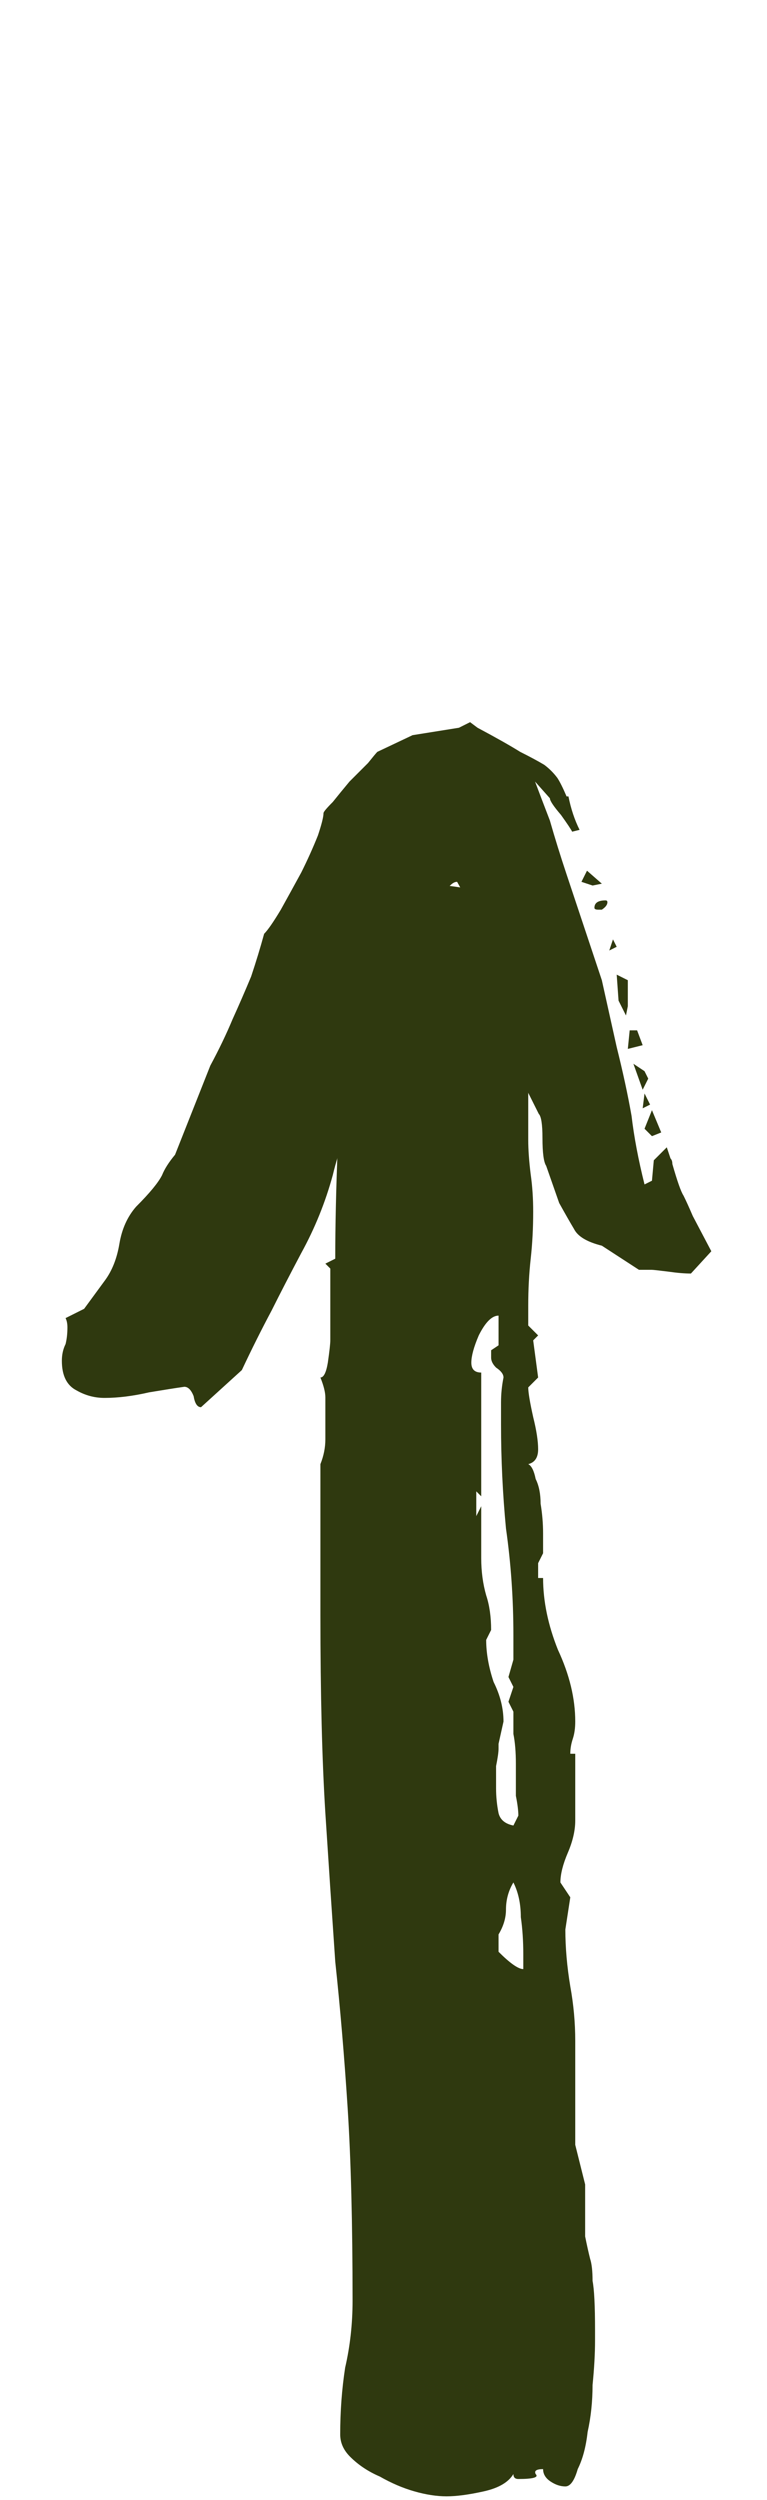 <svg width="124" height="404" viewBox="0 0 124 404" fill="none" xmlns="http://www.w3.org/2000/svg">
<path d="M55 393.4C55 389.667 55.267 386.067 55.8 382.6C56.6 379.133 57 375.533 57 371.8C57 359.267 56.733 348.867 56.2 340.6C55.667 332.333 55 324.467 54.2 317C53.667 309.267 53.133 301.267 52.6 293C52.067 284.467 51.8 273.8 51.8 261V236.6C52.333 235.267 52.6 233.933 52.6 232.6C52.6 231 52.6 229.667 52.6 228.6C52.6 227.533 52.6 226.6 52.6 225.8C52.6 225 52.333 223.933 51.8 222.6C52.333 222.6 52.733 221.8 53 220.2C53.267 218.333 53.4 217.133 53.4 216.6V205L52.6 204.2L54.2 203.4C54.2 198.067 54.333 192.067 54.6 185.4C54.867 178.467 55 172.467 55 167.4C55 164.467 54.733 161.533 54.2 158.6C53.667 155.667 53.4 152.333 53.4 148.6L52.6 146.2C52.6 144.333 53.933 143.267 56.6 143C59.267 142.733 61 142.6 61.8 142.6C71.133 142.6 77.667 143.533 81.4 145.4C85.133 147.267 87 151.667 87 158.6V159.4C86.467 159.933 86.067 161.4 85.8 163.8C85.533 165.933 85.4 168.333 85.4 171C85.4 173.667 85.4 176.2 85.4 178.6C85.4 181 85.4 182.6 85.4 183.4V184.2C85.4 185.8 85.533 187.667 85.8 189.8C86.067 191.667 86.2 193.667 86.2 195.8C86.2 198.467 86.067 201 85.8 203.4C85.533 205.8 85.4 208.333 85.4 211V214.2L87 215.8L86.2 216.6L87 222.6L85.4 224.2C85.4 225 85.667 226.6 86.2 229C86.733 231.133 87 232.867 87 234.2C87 235.533 86.467 236.333 85.4 236.6C85.933 236.867 86.333 237.667 86.6 239C87.133 240.067 87.4 241.4 87.4 243C87.667 244.6 87.8 246.2 87.8 247.8C87.8 249.133 87.8 250.2 87.8 251L87 252.6V255H87.8C87.8 258.733 88.6 262.6 90.2 266.6C92.067 270.6 93 274.467 93 278.2C93 279.267 92.867 280.2 92.6 281C92.333 281.8 92.2 282.6 92.2 283.4H93V294.2C93 295.8 92.6 297.533 91.8 299.4C91 301.267 90.6 302.867 90.6 304.2L92.2 306.6L91.4 311.8C91.4 314.733 91.667 317.8 92.2 321C92.733 323.933 93 326.867 93 329.8V346.6L94.6 353C94.6 357 94.6 359.8 94.6 361.4C94.867 362.733 95.133 363.933 95.4 365C95.667 365.8 95.8 367 95.8 368.6C96.067 369.933 96.2 372.6 96.2 376.6V378.2C96.2 380.333 96.067 382.733 95.8 385.4C95.8 388.067 95.533 390.6 95 393C94.733 395.4 94.2 397.4 93.4 399C92.867 400.867 92.2 401.8 91.4 401.8C90.6 401.8 89.8 401.533 89 401C88.2 400.467 87.8 399.8 87.8 399C86.733 399 86.333 399.267 86.6 399.8C87.133 400.333 86.2 400.6 83.8 400.6C83.267 400.6 83 400.333 83 399.8C82.2 401.133 80.6 402.067 78.2 402.6C75.8 403.133 73.8 403.4 72.2 403.4C70.6 403.4 68.867 403.133 67 402.6C65.133 402.067 63.267 401.267 61.4 400.2C59.533 399.4 57.933 398.333 56.6 397C55.533 395.933 55 394.733 55 393.4ZM80.6 282.6C80.6 283.133 80.467 284.067 80.2 285.4C80.2 286.467 80.2 287.667 80.2 289C80.2 290.333 80.333 291.667 80.6 293C80.867 294.067 81.667 294.733 83 295L83.8 293.4C83.8 292.6 83.667 291.533 83.4 290.2C83.4 288.6 83.4 286.867 83.4 285C83.4 283.133 83.267 281.533 83 280.2C83 278.6 83 277.4 83 276.6L82.2 275L83 272.6L82.2 271L83 268.2V264.2C83 258.333 82.6 252.6 81.8 247C81.267 241.4 81 235.8 81 230.2C81 228.867 81 227.667 81 226.6C81 225.267 81.133 223.933 81.4 222.6C81.4 222.067 81 221.533 80.2 221C79.667 220.467 79.4 219.933 79.4 219.4V218.2L80.6 217.4V212.6C79.533 212.6 78.467 213.667 77.4 215.8C76.6 217.667 76.2 219.133 76.2 220.2C76.2 221.267 76.733 221.8 77.8 221.8V241.8L77 241V245L77.8 243.4V251.8C77.8 253.933 78.067 255.933 78.6 257.8C79.133 259.4 79.4 261.267 79.4 263.4L78.6 265C78.6 267.133 79 269.4 79.8 271.8C80.867 273.933 81.4 276.067 81.4 278.2L80.6 281.8V282.6ZM80.6 312.6V315.4C82.467 317.267 83.8 318.2 84.6 318.2V315.8C84.6 313.667 84.467 311.667 84.2 309.8C84.2 307.667 83.8 305.8 83 304.2C82.2 305.533 81.8 307 81.8 308.6C81.8 309.933 81.4 311.267 80.6 312.6Z" fill="#2F390F"/>
<path d="M91.9 128.7C92.3 130.7 92.9 132.5 93.7 134.1L92.5 134.4C92.3 134 91.7 133.1 90.7 131.7C89.5 130.3 88.9 129.4 88.9 129L86.5 126.3C87.1 127.9 87.9 130 88.9 132.6C89.7 135.4 90.6 138.3 91.6 141.3C92.6 144.3 93.6 147.3 94.6 150.3C95.6 153.3 96.5 156 97.3 158.4L99.7 169.2C100.7 173.2 101.5 176.9 102.1 180.3C102.5 183.7 103.2 187.4 104.2 191.4L105.4 190.8L105.7 187.5L107.8 185.4L108.4 187.2C108.6 187.4 108.7 187.7 108.7 188.1C109.5 190.9 110.1 192.6 110.5 193.2C110.9 194 111.4 195.1 112 196.5L115 202.2L111.7 205.8C110.7 205.8 109.5 205.7 108.1 205.5C106.5 205.3 105.6 205.2 105.4 205.2H103.3L97.3 201.3C94.9 200.7 93.4 199.8 92.8 198.6C92.2 197.6 91.4 196.2 90.4 194.4L88.3 188.4C87.9 187.8 87.7 186.3 87.7 183.9C87.7 181.7 87.5 180.4 87.1 180L85.3 176.4C84.5 174.8 83.6 172 82.6 168C81.4 164.2 80.4 160.2 79.6 156L78.1 153.9C77.7 153.3 77.5 152.3 77.5 150.9C77.5 149.7 77.3 148.7 76.9 147.9L73.9 142.5C72.9 142.5 71.8 144 70.6 147C69.2 150 67.9 153.4 66.7 157.2C65.3 161 64.1 164.6 63.1 168C62.1 171.6 61.4 173.8 61 174.6C60.8 175.4 60.5 175.9 60.1 176.1C59.5 176.3 59 176.8 58.6 177.6C56.4 181.6 54.8 185.7 53.8 189.9C52.6 194.3 50.9 198.5 48.7 202.5C46.9 205.9 45.3 209 43.9 211.8C42.3 214.8 40.7 218 39.1 221.4L32.5 227.4C31.9 227.4 31.5 226.8 31.3 225.6C30.9 224.6 30.4 224.1 29.8 224.1C28.4 224.3 26.5 224.6 24.1 225C21.5 225.6 19.1 225.9 16.9 225.9C15.3 225.9 13.8 225.5 12.4 224.7C10.8 223.9 10 222.3 10 219.9C10 218.9 10.2 218 10.6 217.2C10.8 216.4 10.9 215.5 10.9 214.5C10.9 213.9 10.8 213.4 10.6 213L13.6 211.5L16.9 207C18.1 205.4 18.9 203.4 19.3 201C19.7 198.6 20.6 196.6 22 195C24.2 192.8 25.6 191.1 26.2 189.9C26.6 188.9 27.3 187.8 28.3 186.6L34 172.2C35.4 169.6 36.6 167.1 37.6 164.7C38.6 162.5 39.6 160.2 40.6 157.8C41.4 155.4 42.1 153.1 42.7 150.9C43.3 150.3 44.2 149 45.4 147C46.4 145.2 47.5 143.2 48.7 141C49.7 139 50.6 137 51.4 135C52 133.2 52.3 132 52.3 131.4C52.3 131.2 52.8 130.6 53.8 129.6C54.6 128.6 55.5 127.5 56.5 126.3C57.5 125.3 58.5 124.3 59.5 123.3C60.3 122.3 60.8 121.7 61 121.5L66.7 118.8L74.2 117.6L76 116.7L77.2 117.6C80.2 119.2 82.5 120.5 84.1 121.5C85.7 122.3 87 123 88 123.6C88.8 124.2 89.5 124.9 90.1 125.7C90.5 126.3 91 127.3 91.6 128.7H91.9ZM101.5 162.6L101.2 164.1L100 161.7L99.7 157.5L101.5 158.4V162.6ZM106.9 183L105.4 183.6L104.2 182.4L105.4 179.4L106.9 183ZM101.5 169.5L101.8 166.5H103L103.9 168.9L101.5 169.5ZM95.8 143.1L94 142.5L94.9 140.7L97.3 142.8L95.8 143.1ZM104.8 174.3L103.9 176.1L102.4 171.9L104.2 173.1L104.8 174.3ZM97.3 147H96.7C96.3 147 96.1 146.9 96.1 146.7C96.1 145.9 96.7 145.5 97.9 145.5C98.1 145.5 98.2 145.6 98.2 145.8C98.2 146.2 97.9 146.6 97.3 147ZM104.2 176.7L105.1 178.5L103.9 179.1L104.2 176.7ZM98.5 153.6L99.1 151.8L99.7 153L98.5 153.6Z" fill="#2F390F"/>
</svg>
